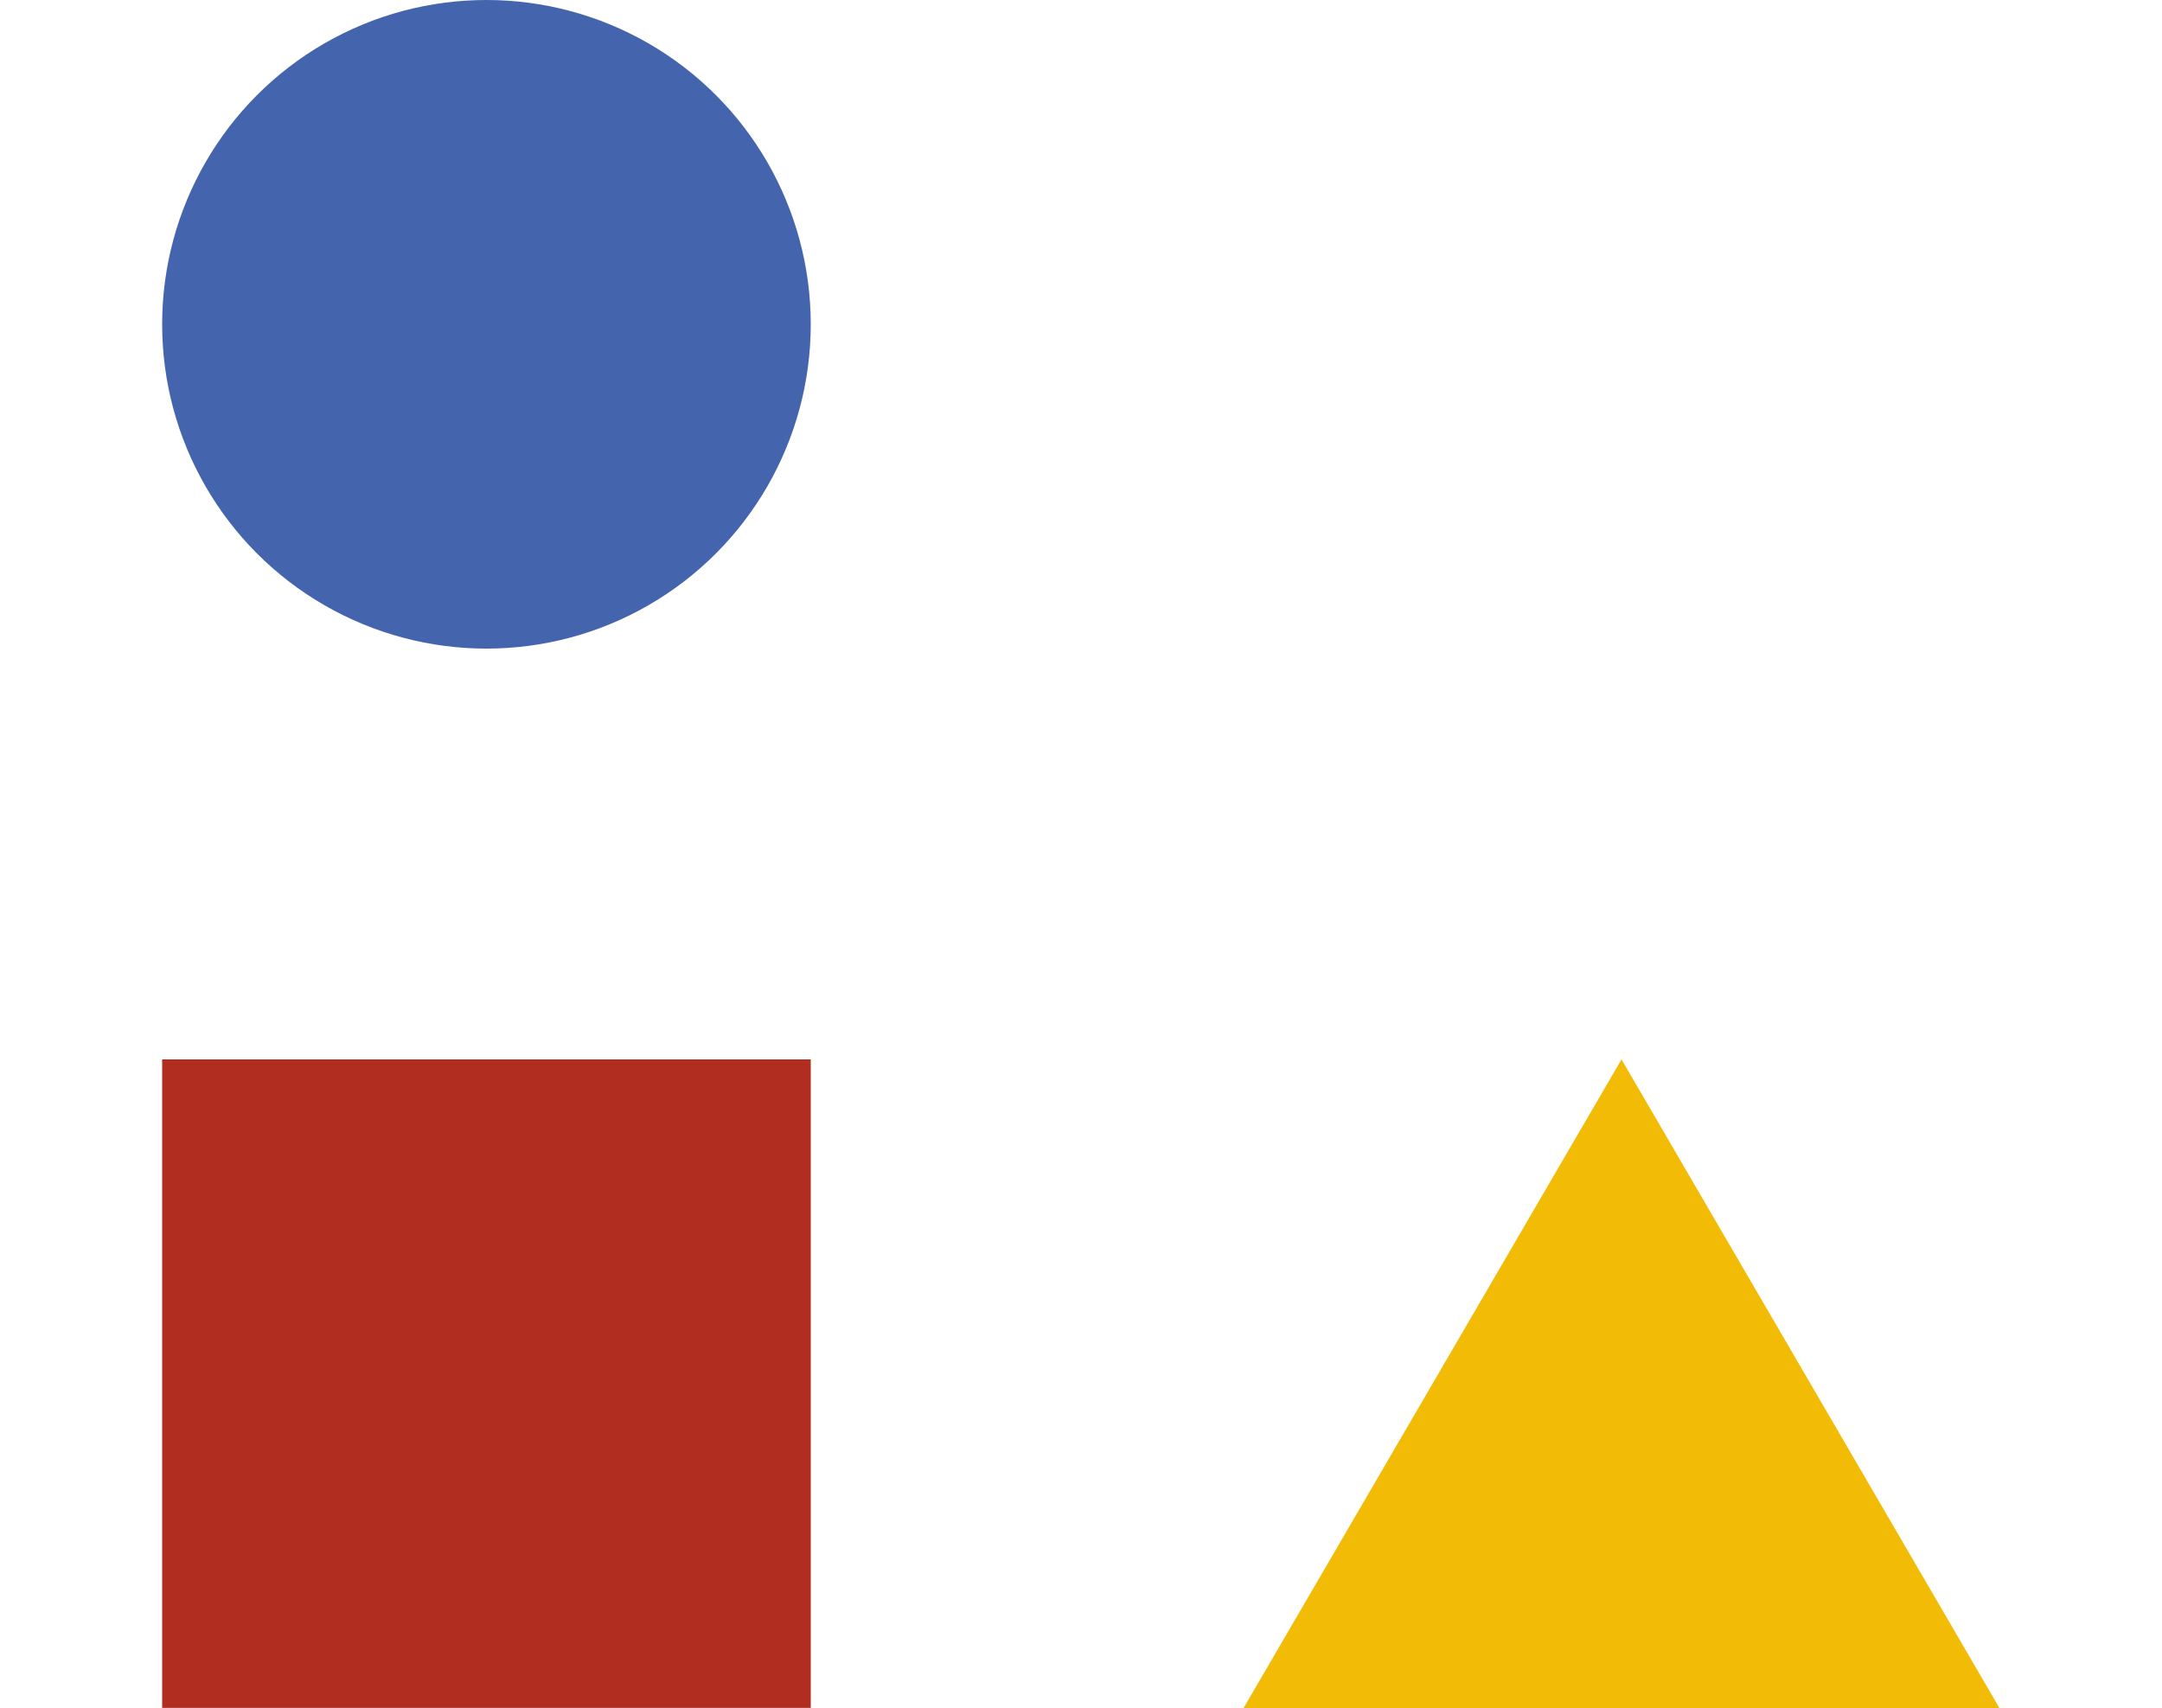 <?xml version="1.0" encoding="UTF-8"?><svg id="Layer_1" xmlns="http://www.w3.org/2000/svg" width="200" height="157.99" viewBox="0 0 200 157.99"><defs><style>.cls-1{fill:#f2bb05;}.cls-2{fill:#b12d20;}.cls-3{fill:#4464ad;}</style></defs><rect id="Rectangle_1" class="cls-2" x="15" y="98" width="60" height="60"/><circle id="Ellipse_1" class="cls-3" cx="45" cy="30" r="30"/><path id="Polygon_1" class="cls-1" d="m150,98l34.96,60h-69.92l34.96-60Z"/></svg>